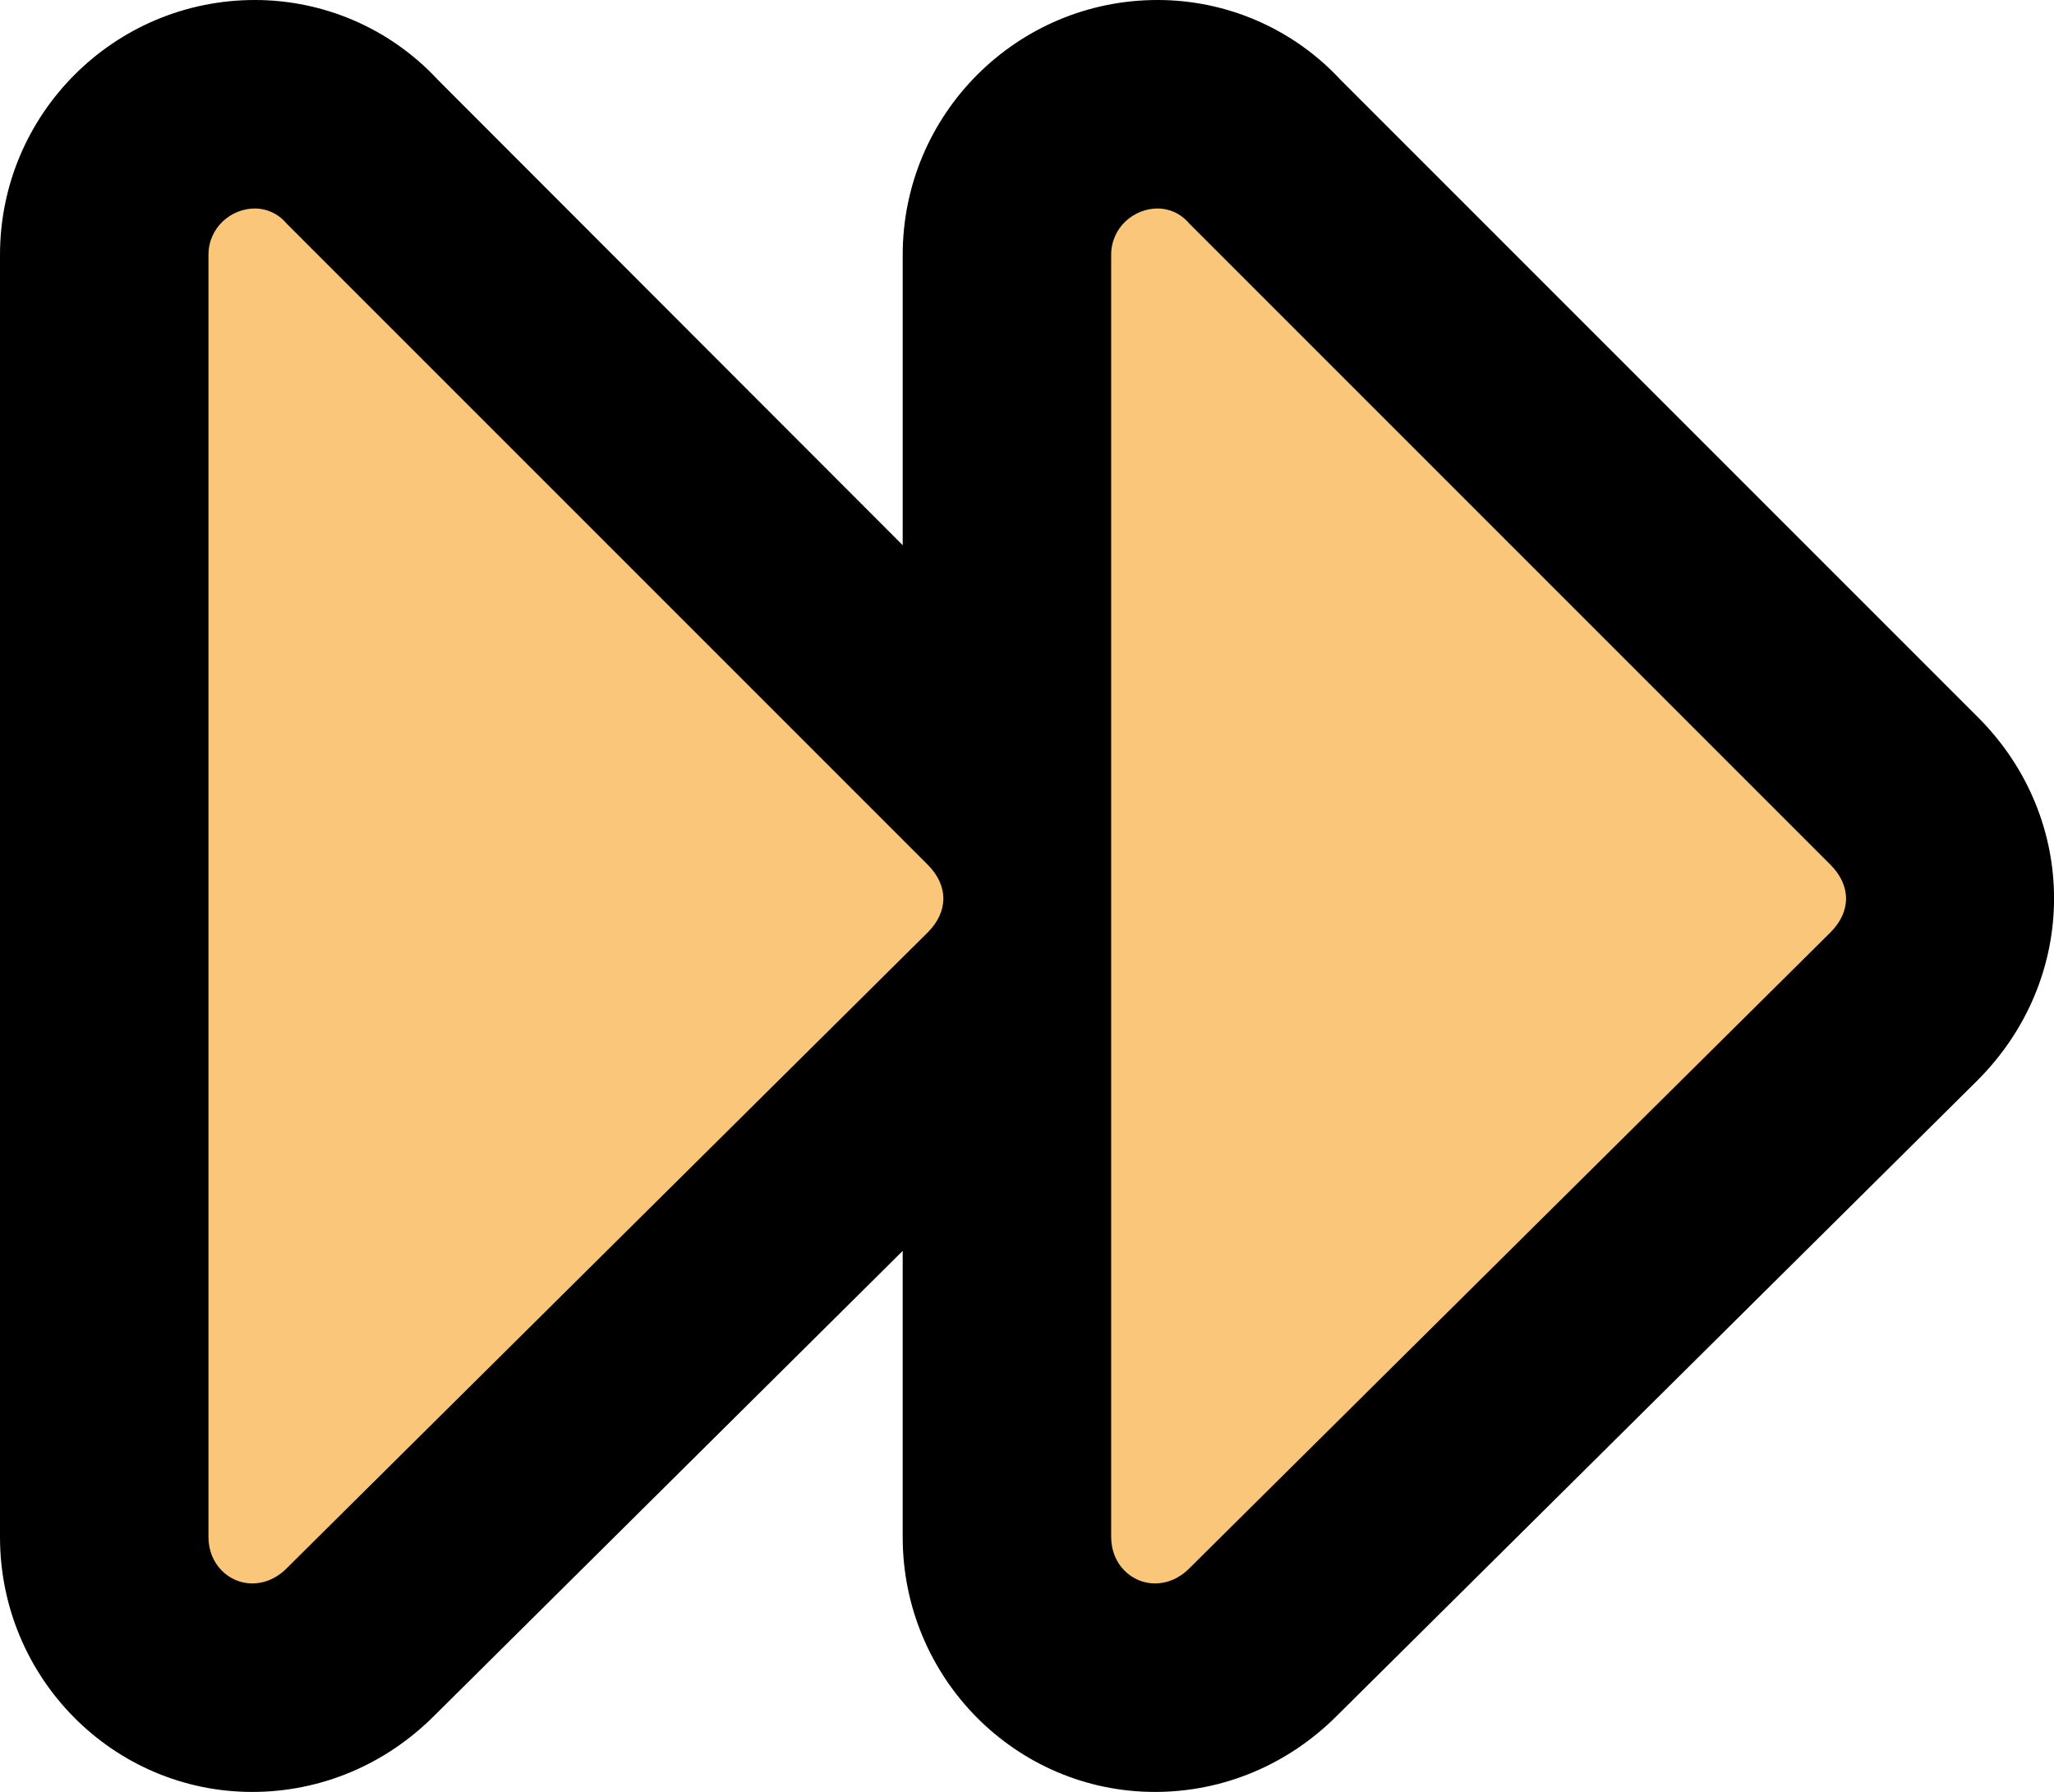 <?xml version="1.0" encoding="UTF-8"?>
<svg id="Layer_1" data-name="Layer 1" xmlns="http://www.w3.org/2000/svg" viewBox="0 0 39.41 34.38">
  <defs>
    <style>
      .cls-1 {
        fill: #fac77a;
      }
    </style>
  </defs>
  <path class="cls-1" d="m22.16,32.38c-1.57,0-2.84-1.3-2.84-2.89v-10.3s-.07.08-.11.11l-12.31,12.21c-.56.56-1.3.87-2.07.87-1.57,0-2.84-1.3-2.84-2.89V4.89c0-1.59,1.3-2.89,2.89-2.89.78,0,1.53.33,2.07.92l12.26,12.26s.07.08.11.11V4.89c0-1.59,1.3-2.89,2.89-2.89.78,0,1.53.33,2.07.92l12.26,12.26c.57.57.89,1.3.89,2.06s-.31,1.49-.89,2.06l-12.31,12.21c-.56.56-1.3.87-2.07.87Z"/>
  <path d="m22.21,4c.22,0,.44.09.61.29l12.3,12.3c.4.4.4.9,0,1.3l-12.3,12.2c-.2.2-.43.29-.66.29-.44,0-.84-.36-.84-.89V4.89c0-.53.44-.89.89-.89m-17.32,0c.22,0,.44.09.61.29l12.3,12.3c.4.4.4.9,0,1.3l-12.3,12.2c-.2.2-.43.29-.66.29-.44,0-.84-.36-.84-.89V4.89c0-.53.44-.89.89-.89M22.21,0c-2.7,0-4.89,2.19-4.89,4.89v5.57L8.4,1.53c-.91-.98-2.18-1.53-3.51-1.53C2.19,0,0,2.19,0,4.89v24.6c0,2.7,2.17,4.89,4.84,4.89,1.31,0,2.55-.52,3.49-1.46l8.99-8.92v5.49c0,2.7,2.17,4.89,4.84,4.89,1.31,0,2.55-.52,3.49-1.46l12.29-12.19c1.96-1.96,1.96-5.02.01-6.97L25.72,1.53c-.91-.98-2.18-1.53-3.51-1.53h0Z"/>
</svg>
